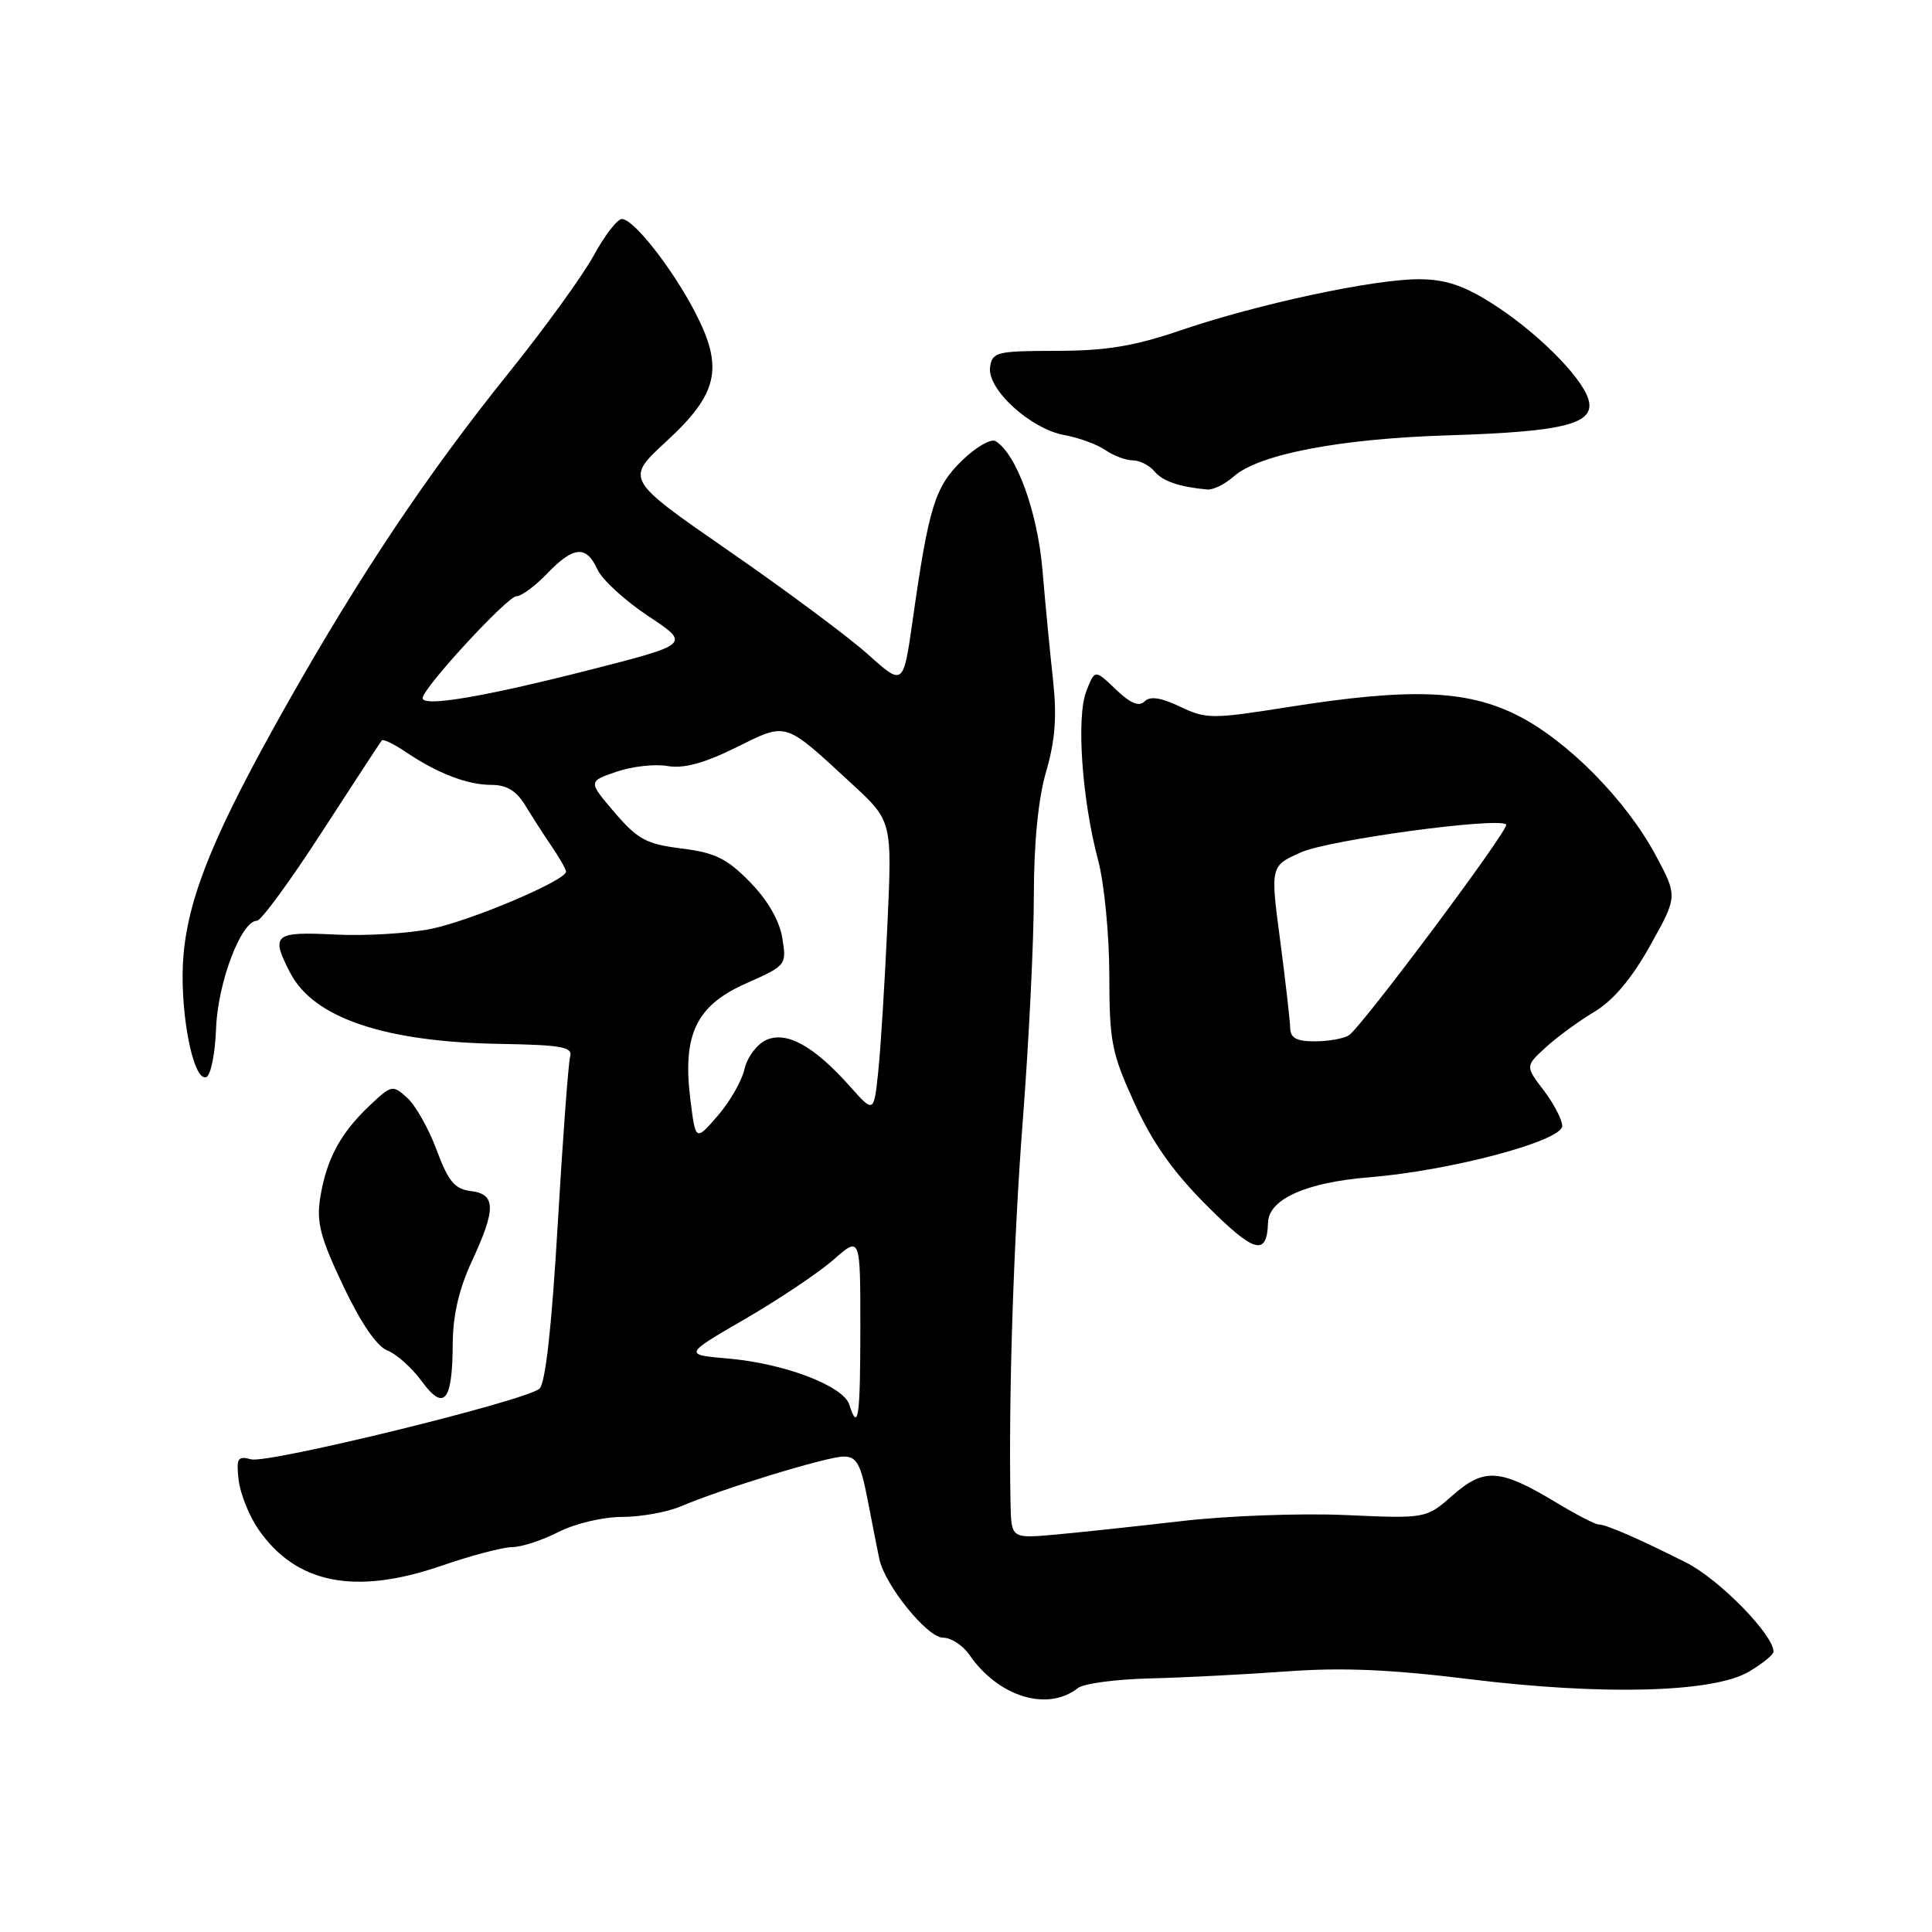 <?xml version="1.0" encoding="UTF-8" standalone="no"?>
<!DOCTYPE svg PUBLIC "-//W3C//DTD SVG 1.1//EN" "http://www.w3.org/Graphics/SVG/1.1/DTD/svg11.dtd" >
<svg xmlns="http://www.w3.org/2000/svg" xmlns:xlink="http://www.w3.org/1999/xlink" version="1.1" viewBox="0 0 256 256">
 <g >
 <path fill="currentColor"
d=" M 142.84 223.67 C 143.58 223.08 147.85 222.51 152.34 222.40 C 156.83 222.29 165.00 221.87 170.50 221.47 C 177.81 220.93 184.30 221.21 194.65 222.49 C 212.36 224.68 227.06 224.29 231.75 221.50 C 233.54 220.44 235.00 219.25 235.00 218.86 C 235.00 216.60 227.78 209.24 223.41 207.04 C 216.97 203.81 212.82 202.00 211.82 202.00 C 211.38 202.00 208.89 200.71 206.27 199.13 C 198.78 194.61 196.69 194.46 192.53 198.10 C 188.98 201.23 188.98 201.23 178.24 200.75 C 172.33 200.49 162.55 200.85 156.50 201.56 C 150.45 202.26 142.91 203.07 139.75 203.35 C 134.00 203.86 134.00 203.86 133.90 199.18 C 133.62 185.26 134.29 164.37 135.56 148.00 C 136.34 137.82 136.99 124.62 136.99 118.65 C 137.00 111.63 137.57 105.84 138.62 102.23 C 139.82 98.10 140.06 94.94 139.53 90.07 C 139.13 86.46 138.50 79.90 138.13 75.50 C 137.47 67.81 134.69 60.16 131.93 58.46 C 131.32 58.08 129.32 59.23 127.48 61.02 C 123.88 64.51 123.07 67.13 120.93 82.20 C 119.69 90.91 119.69 90.91 115.00 86.70 C 112.42 84.39 104.13 78.22 96.58 73.00 C 82.85 63.50 82.85 63.50 88.28 58.50 C 95.13 52.20 95.92 48.79 92.17 41.50 C 89.18 35.69 83.99 29.04 82.41 29.02 C 81.81 29.01 80.14 31.17 78.69 33.82 C 77.25 36.47 72.12 43.56 67.28 49.57 C 56.63 62.82 47.66 76.23 37.96 93.41 C 28.53 110.11 25.07 118.49 24.33 126.36 C 23.68 133.33 25.51 143.33 27.32 142.73 C 27.92 142.53 28.51 139.63 28.63 136.29 C 28.85 130.20 31.96 122.00 34.05 122.00 C 34.60 122.00 38.47 116.71 42.65 110.25 C 46.83 103.79 50.41 98.33 50.59 98.11 C 50.78 97.90 52.19 98.58 53.72 99.61 C 57.93 102.46 61.92 104.00 65.09 104.00 C 67.14 104.00 68.43 104.78 69.62 106.75 C 70.54 108.26 72.12 110.72 73.14 112.21 C 74.16 113.70 75.00 115.18 75.00 115.50 C 75.00 116.66 62.51 121.96 57.17 123.07 C 54.16 123.69 48.39 124.04 44.35 123.83 C 36.30 123.43 35.83 123.83 38.45 128.90 C 41.54 134.88 50.96 138.07 66.24 138.32 C 74.40 138.46 75.91 138.73 75.55 139.99 C 75.31 140.82 74.57 150.84 73.90 162.26 C 73.10 175.91 72.27 183.36 71.47 184.02 C 69.53 185.64 35.54 193.96 33.29 193.37 C 31.48 192.89 31.29 193.22 31.62 196.11 C 31.83 197.91 33.00 200.83 34.21 202.60 C 39.18 209.86 47.03 211.43 58.53 207.46 C 62.45 206.11 66.65 205.00 67.87 205.00 C 69.08 205.00 71.84 204.10 74.00 203.00 C 76.20 201.88 79.89 201.00 82.43 201.00 C 84.90 201.00 88.41 200.37 90.22 199.60 C 95.74 197.24 109.62 193.00 111.80 193.00 C 113.51 193.00 114.05 193.97 114.97 198.75 C 115.58 201.91 116.27 205.43 116.51 206.56 C 117.24 210.04 122.87 217.00 124.95 217.00 C 126.01 217.00 127.58 218.01 128.43 219.25 C 132.29 224.85 138.81 226.85 142.84 223.67 Z  M 59.99 178.00 C 60.01 174.28 60.83 170.77 62.51 167.15 C 65.75 160.19 65.72 158.22 62.38 157.82 C 60.25 157.56 59.41 156.55 57.86 152.39 C 56.82 149.58 55.06 146.46 53.96 145.47 C 52.02 143.71 51.88 143.74 48.89 146.58 C 45.07 150.21 43.24 153.65 42.43 158.71 C 41.91 161.95 42.45 164.00 45.47 170.37 C 47.80 175.28 49.93 178.41 51.32 178.94 C 52.52 179.40 54.57 181.23 55.87 183.01 C 58.85 187.07 59.96 185.72 59.99 178.00 Z  M 168.02 162.00 C 168.11 158.89 173.08 156.67 181.42 156.00 C 192.22 155.12 207.00 151.19 207.00 149.19 C 207.00 148.37 205.90 146.25 204.55 144.48 C 202.11 141.27 202.11 141.27 204.80 138.80 C 206.29 137.43 209.19 135.31 211.24 134.08 C 213.76 132.58 216.19 129.70 218.65 125.30 C 222.30 118.77 222.30 118.77 219.40 113.35 C 215.44 105.96 207.62 98.06 200.99 94.75 C 194.27 91.40 186.82 91.14 170.76 93.68 C 160.59 95.29 159.84 95.29 156.37 93.64 C 153.81 92.42 152.39 92.21 151.66 92.94 C 150.92 93.68 149.77 93.20 147.84 91.34 C 145.07 88.69 145.07 88.69 143.94 91.60 C 142.60 95.04 143.37 105.97 145.51 114.00 C 146.32 117.03 146.98 123.86 146.99 129.19 C 147.00 138.04 147.29 139.53 150.33 146.19 C 152.71 151.42 155.45 155.30 159.98 159.82 C 166.21 166.05 167.88 166.50 168.02 162.00 Z  M 163.44 63.16 C 166.77 60.19 177.47 58.13 192.00 57.68 C 207.46 57.20 211.50 56.14 210.45 52.84 C 209.48 49.79 203.38 43.76 197.55 40.11 C 193.87 37.79 191.43 37.00 187.98 37.00 C 181.98 37.00 166.64 40.29 156.50 43.75 C 150.28 45.87 146.61 46.48 140.00 46.49 C 132.07 46.50 131.48 46.64 131.19 48.65 C 130.78 51.56 136.51 56.81 141.00 57.64 C 142.93 57.99 145.39 58.89 146.47 59.64 C 147.56 60.39 149.19 61.00 150.10 61.00 C 151.01 61.00 152.29 61.65 152.95 62.44 C 154.05 63.76 156.21 64.51 159.94 64.86 C 160.73 64.94 162.30 64.17 163.44 63.16 Z  M 112.54 186.13 C 111.75 183.64 103.97 180.67 96.54 180.02 C 90.57 179.50 90.57 179.50 98.73 174.77 C 103.21 172.17 108.49 168.63 110.44 166.92 C 114.00 163.79 114.00 163.79 114.00 175.90 C 114.00 187.82 113.71 189.82 112.54 186.13 Z  M 91.48 145.71 C 90.40 137.08 92.25 133.23 98.87 130.30 C 104.19 127.94 104.24 127.88 103.66 124.29 C 103.28 121.98 101.73 119.28 99.38 116.88 C 96.33 113.76 94.77 112.99 90.33 112.43 C 85.65 111.85 84.50 111.23 81.44 107.66 C 77.93 103.55 77.93 103.55 81.65 102.27 C 83.69 101.56 86.75 101.21 88.43 101.50 C 90.60 101.87 93.26 101.15 97.50 99.06 C 104.36 95.67 103.81 95.50 112.86 103.85 C 118.22 108.79 118.22 108.79 117.58 122.64 C 117.23 130.26 116.69 138.97 116.37 142.00 C 115.79 147.50 115.79 147.50 112.64 143.97 C 107.86 138.60 104.22 136.58 101.52 137.81 C 100.29 138.37 99.00 140.10 98.65 141.66 C 98.30 143.22 96.70 146.01 95.09 147.86 C 92.17 151.22 92.17 151.22 91.48 145.71 Z  M 56.00 92.50 C 56.00 91.20 67.24 79.00 68.44 79.00 C 69.09 79.00 70.92 77.65 72.50 76.00 C 75.99 72.36 77.69 72.22 79.16 75.45 C 79.77 76.80 82.80 79.58 85.89 81.63 C 91.50 85.35 91.50 85.35 78.00 88.80 C 64.03 92.36 56.00 93.71 56.00 92.50 Z  M 170.96 136.25 C 170.94 135.29 170.34 130.05 169.63 124.62 C 168.32 114.74 168.32 114.74 172.44 112.92 C 176.18 111.27 198.57 108.24 199.58 109.25 C 200.09 109.76 180.41 136.12 178.72 137.19 C 178.05 137.62 176.04 137.98 174.25 137.98 C 171.83 138.00 170.99 137.55 170.96 136.25 Z "/>
</g>
</svg>